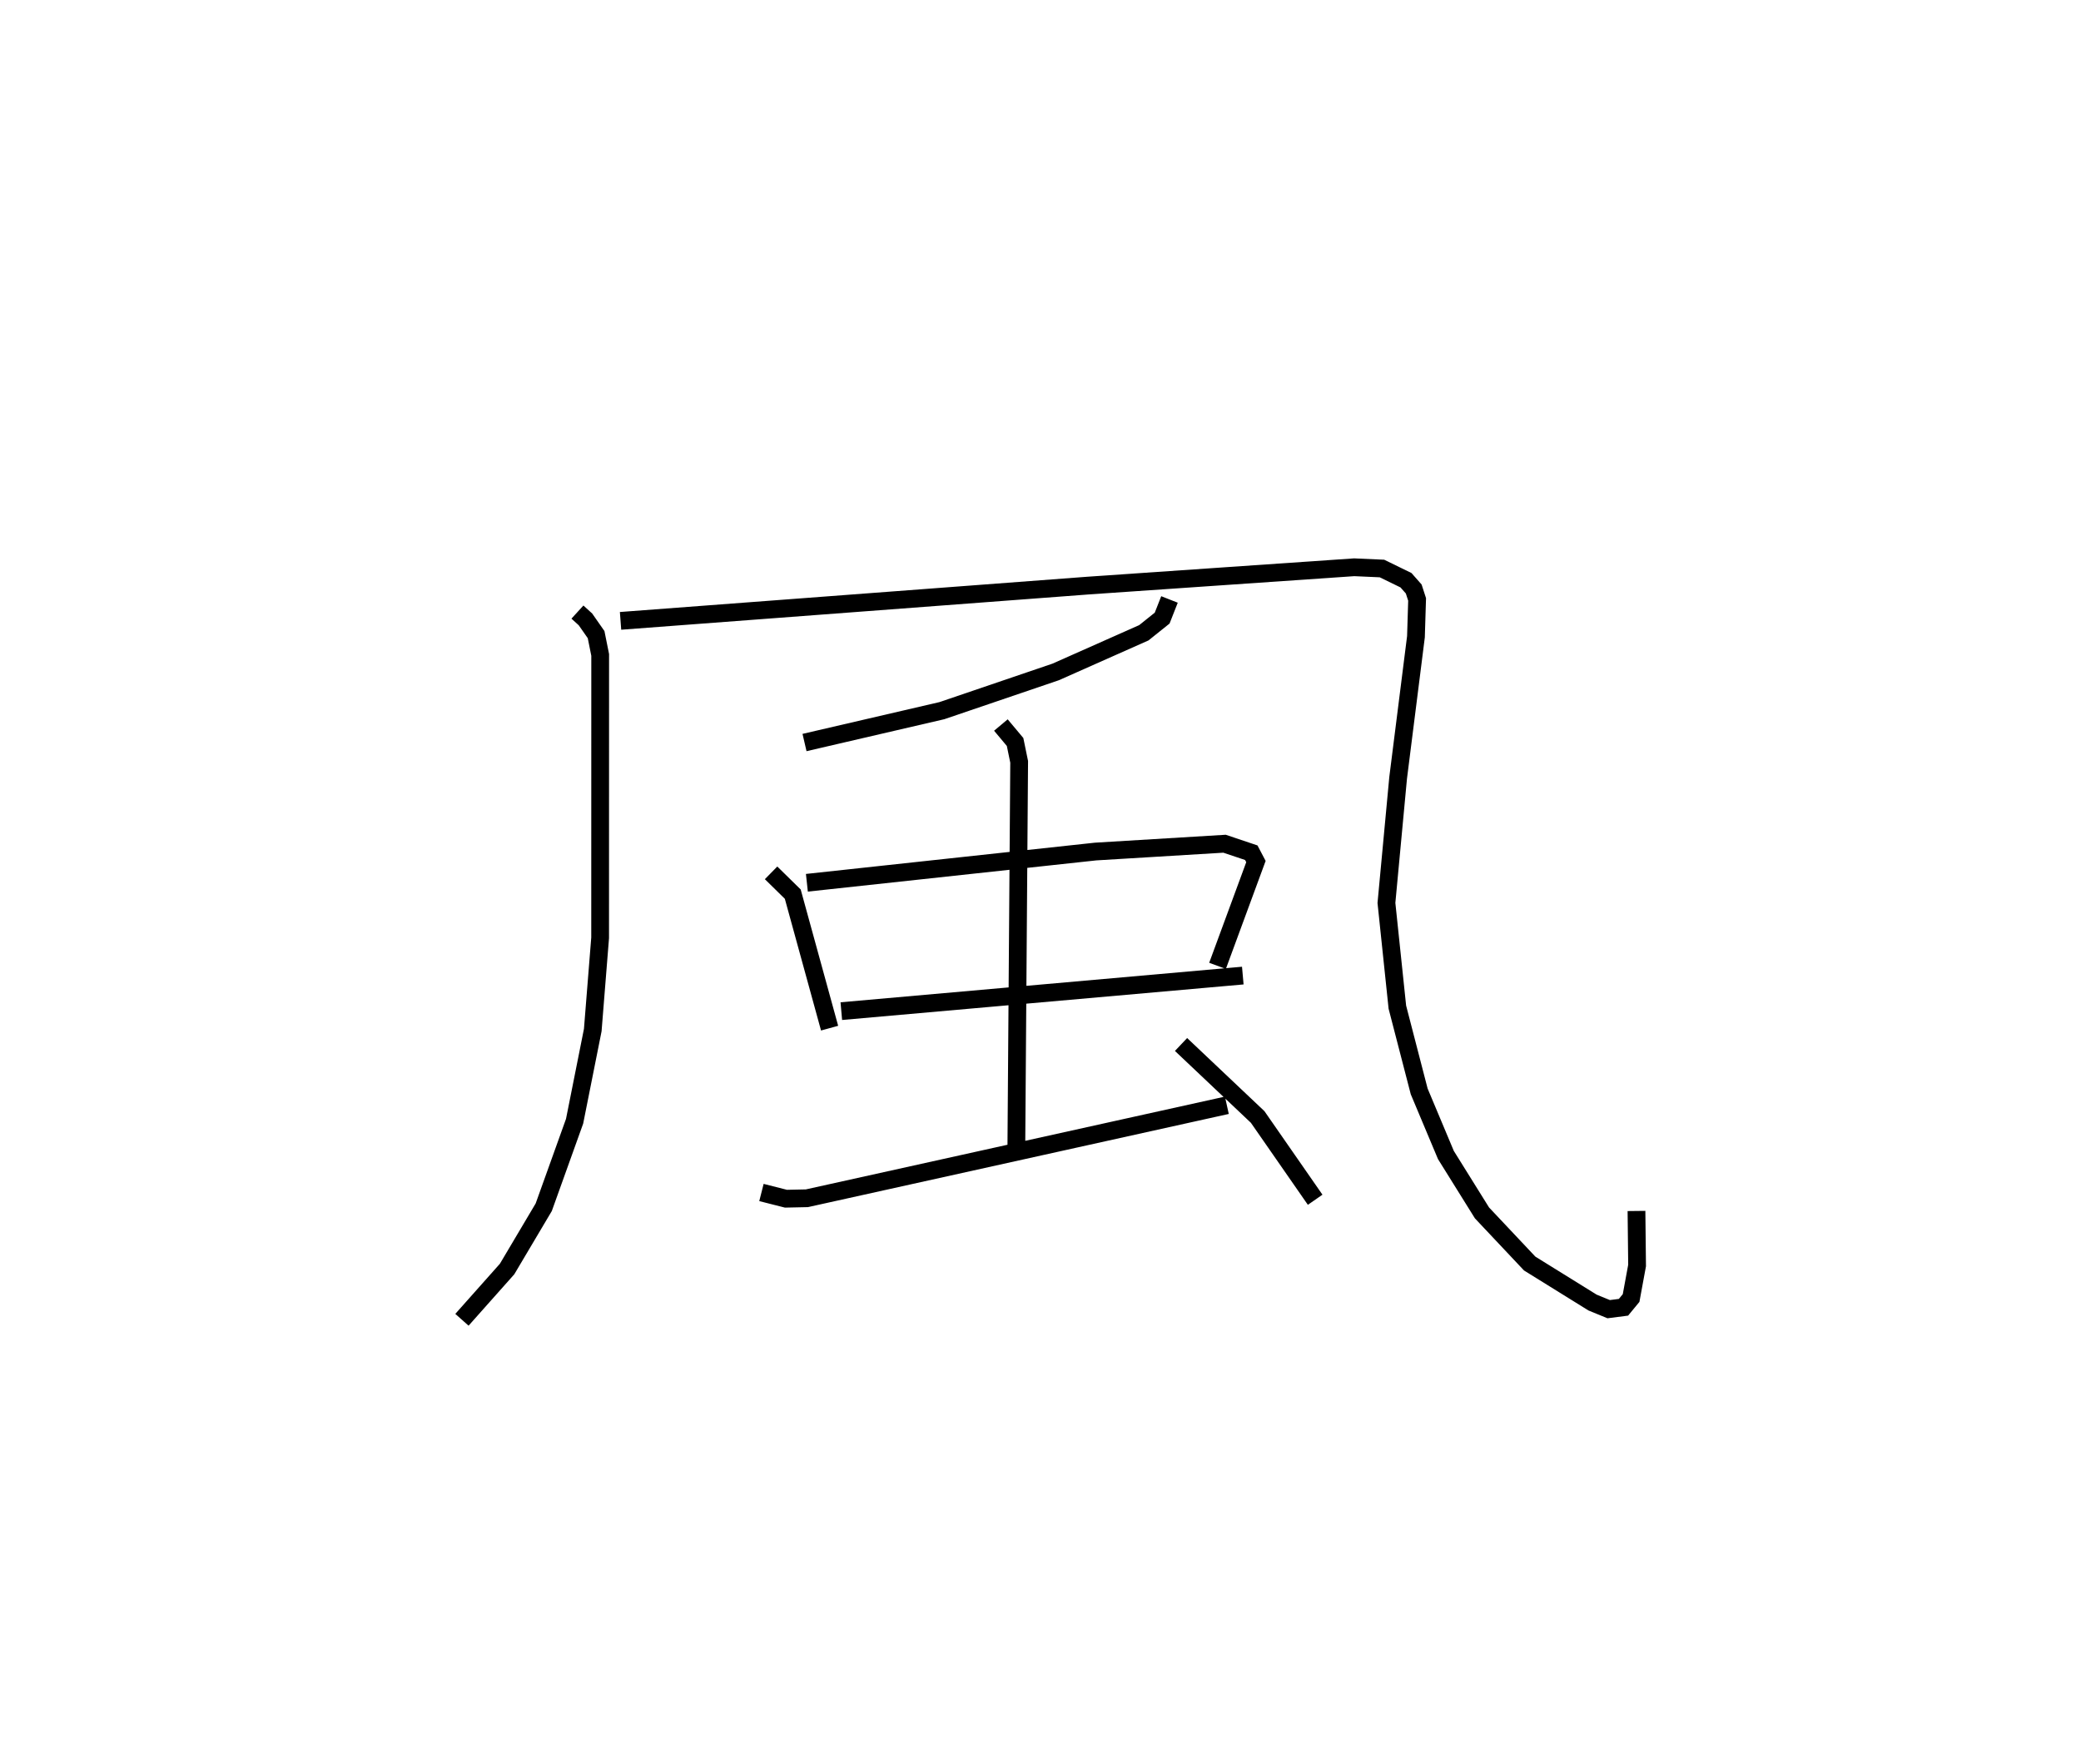 <?xml version="1.0" encoding="utf-8" ?>
<svg baseProfile="full" height="99.317" version="1.1" width="117.19" xmlns="http://www.w3.org/2000/svg" xmlns:ev="http://www.w3.org/2001/xml-events" xmlns:xlink="http://www.w3.org/1999/xlink"><defs /><rect fill="white" height="99.317" width="117.19" x="0" y="0" /><path d="M25,25 m0.0,0.0 m7.518,9.466 l0.453,0.413 0.598,0.856 l0.23,1.143 -0.003,15.932 l-0.415,5.193 -1.023,5.133 l-1.738,4.844 -2.064,3.479 l-2.542,2.858 m8.932,-39.356 l26.309,-1.985 15.006,-1.033 l1.563,0.07 1.352,0.659 l0.437,0.495 0.19,0.587 l-0.065,2.101 -1.003,7.945 l-0.659,7.044 0.615,5.869 l1.229,4.743 1.505,3.583 l2.032,3.26 2.686,2.851 l3.541,2.197 0.908,0.372 l0.833,-0.107 0.429,-0.521 l0.337,-1.831 -0.034,-3.071 m-26.298,-34.434 l-0.413,1.05 -1.031,0.826 l-4.967,2.206 -6.407,2.18 l-7.735,1.795 m-1.883,7.338 l1.221,1.199 2.074,7.546 m-1.279,-8.186 l16.258,-1.759 7.262,-0.44 l1.506,0.506 0.262,0.498 l-2.163,5.873 m-21.186,2.55 l22.609,-2.002 m-13.623,-14.109 l0.799,0.954 0.23,1.119 l-0.159,21.738 m-14.354,2.512 l1.38,0.35 1.179,-0.025 l23.65,-5.236 m-2.58,-3.423 l4.316,4.083 3.237,4.66 " fill="none" stroke="black" stroke-width="1" /></svg>